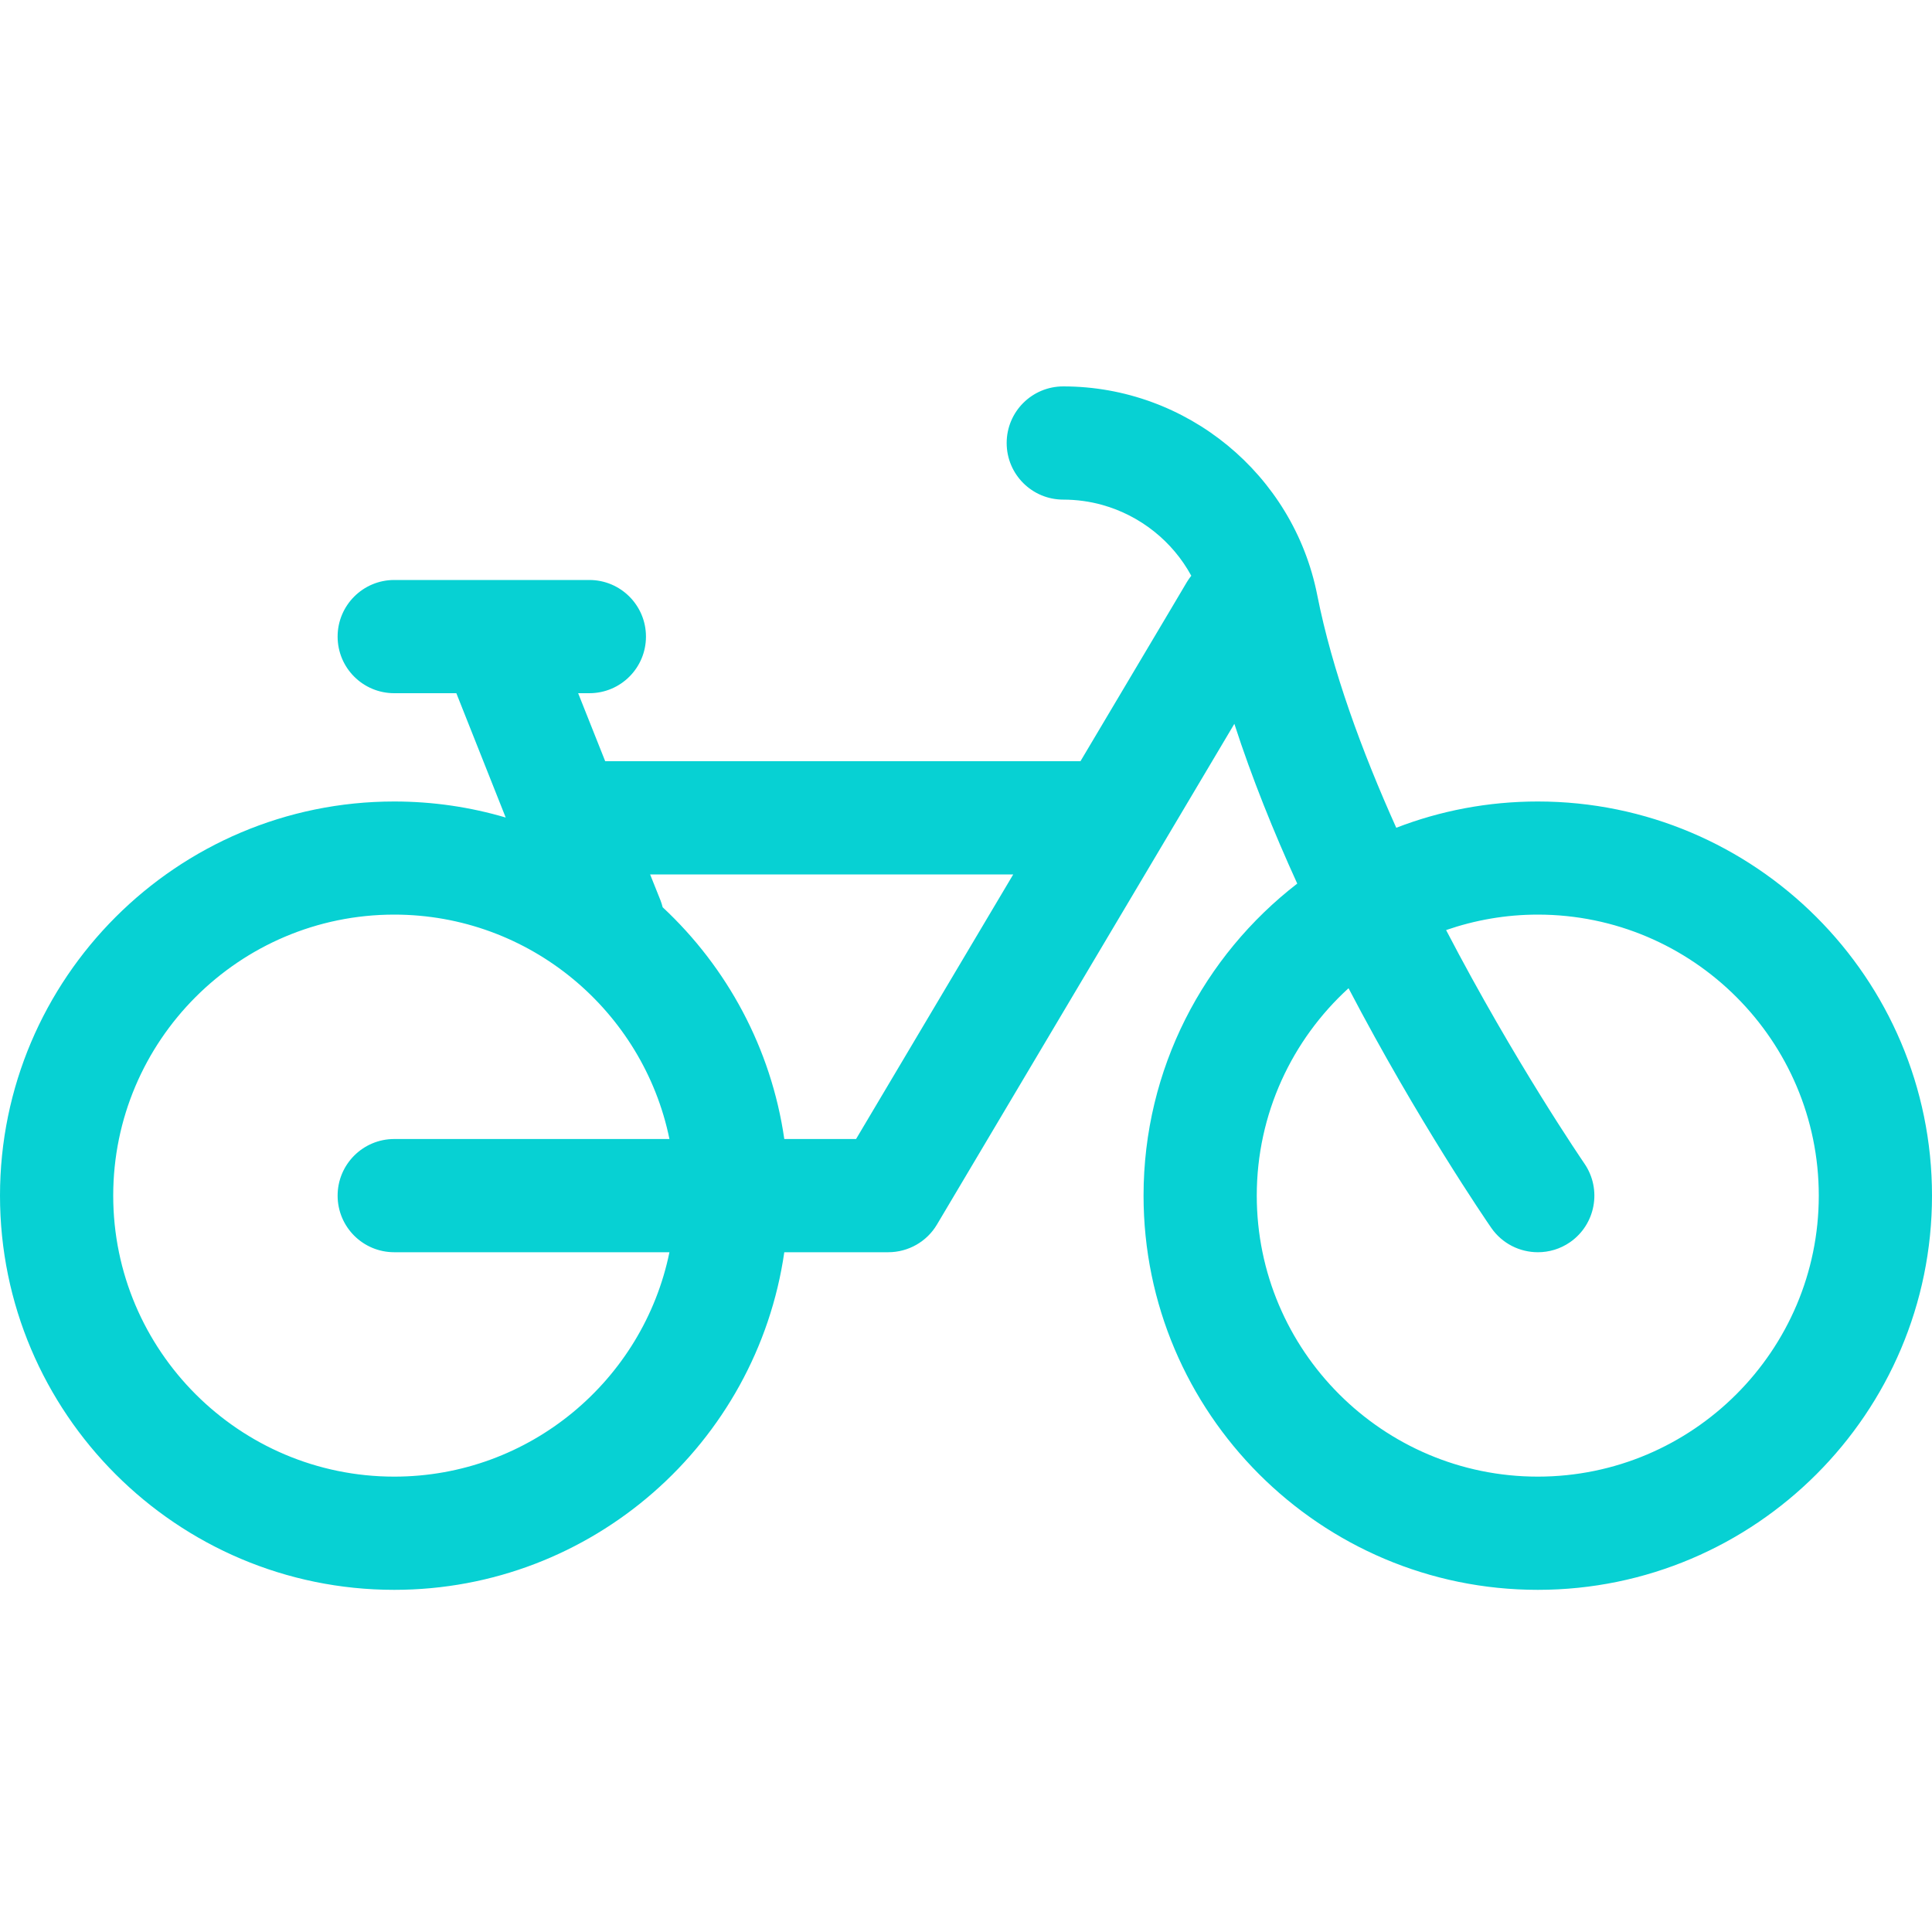 <svg width="20" height="20" viewBox="0 0 20 20" fill="none" xmlns="http://www.w3.org/2000/svg">
<path d="M15.919 8.297C15.403 8.297 14.909 8.393 14.454 8.569C14.098 7.777 13.79 6.939 13.636 6.16C13.389 4.908 12.283 4 11.007 4C10.683 4 10.421 4.262 10.421 4.586C10.421 4.91 10.683 5.172 11.007 5.172C11.146 5.172 11.282 5.191 11.411 5.227C11.804 5.337 12.138 5.603 12.332 5.96C12.316 5.98 12.302 6.001 12.288 6.023L12.106 6.33L11.185 7.88H6.265L5.985 7.176H6.101C6.425 7.176 6.687 6.914 6.687 6.59C6.687 6.267 6.425 6.004 6.101 6.004H4.081C3.757 6.004 3.495 6.267 3.495 6.59C3.495 6.914 3.757 7.176 4.081 7.176H4.724L5.235 8.463C4.869 8.355 4.482 8.297 4.081 8.297C1.831 8.297 0 10.127 0 12.377C0 14.628 1.831 16.458 4.081 16.458C6.132 16.458 7.834 14.937 8.119 12.963H9.195C9.402 12.963 9.594 12.854 9.699 12.677L12.778 7.493C12.959 8.052 13.185 8.612 13.429 9.147C12.462 9.894 11.838 11.064 11.838 12.377C11.838 14.628 13.669 16.458 15.919 16.458C18.169 16.458 20 14.628 20 12.377C20 10.127 18.169 8.297 15.919 8.297ZM4.081 12.963H6.93C6.659 14.287 5.484 15.286 4.081 15.286C2.477 15.286 1.172 13.981 1.172 12.377C1.172 10.773 2.477 9.468 4.081 9.468C5.484 9.468 6.659 10.467 6.93 11.791H4.081C3.757 11.791 3.495 12.054 3.495 12.377C3.495 12.701 3.757 12.963 4.081 12.963ZM8.862 11.791H8.119C7.983 10.85 7.525 10.012 6.86 9.392C6.854 9.369 6.847 9.345 6.838 9.322L6.73 9.052H10.489L8.862 11.791ZM15.919 15.286C14.315 15.286 13.01 13.981 13.01 12.377C13.01 11.528 13.377 10.762 13.96 10.23C14.68 11.607 15.384 12.633 15.437 12.71C15.551 12.875 15.734 12.963 15.92 12.963C16.035 12.963 16.15 12.93 16.252 12.86C16.518 12.676 16.585 12.311 16.401 12.044C16.389 12.026 15.68 10.992 14.97 9.628C15.268 9.525 15.587 9.468 15.919 9.468C17.523 9.468 18.828 10.773 18.828 12.377C18.828 13.981 17.523 15.286 15.919 15.286Z" fill="#07D1D3"/>
</svg>
